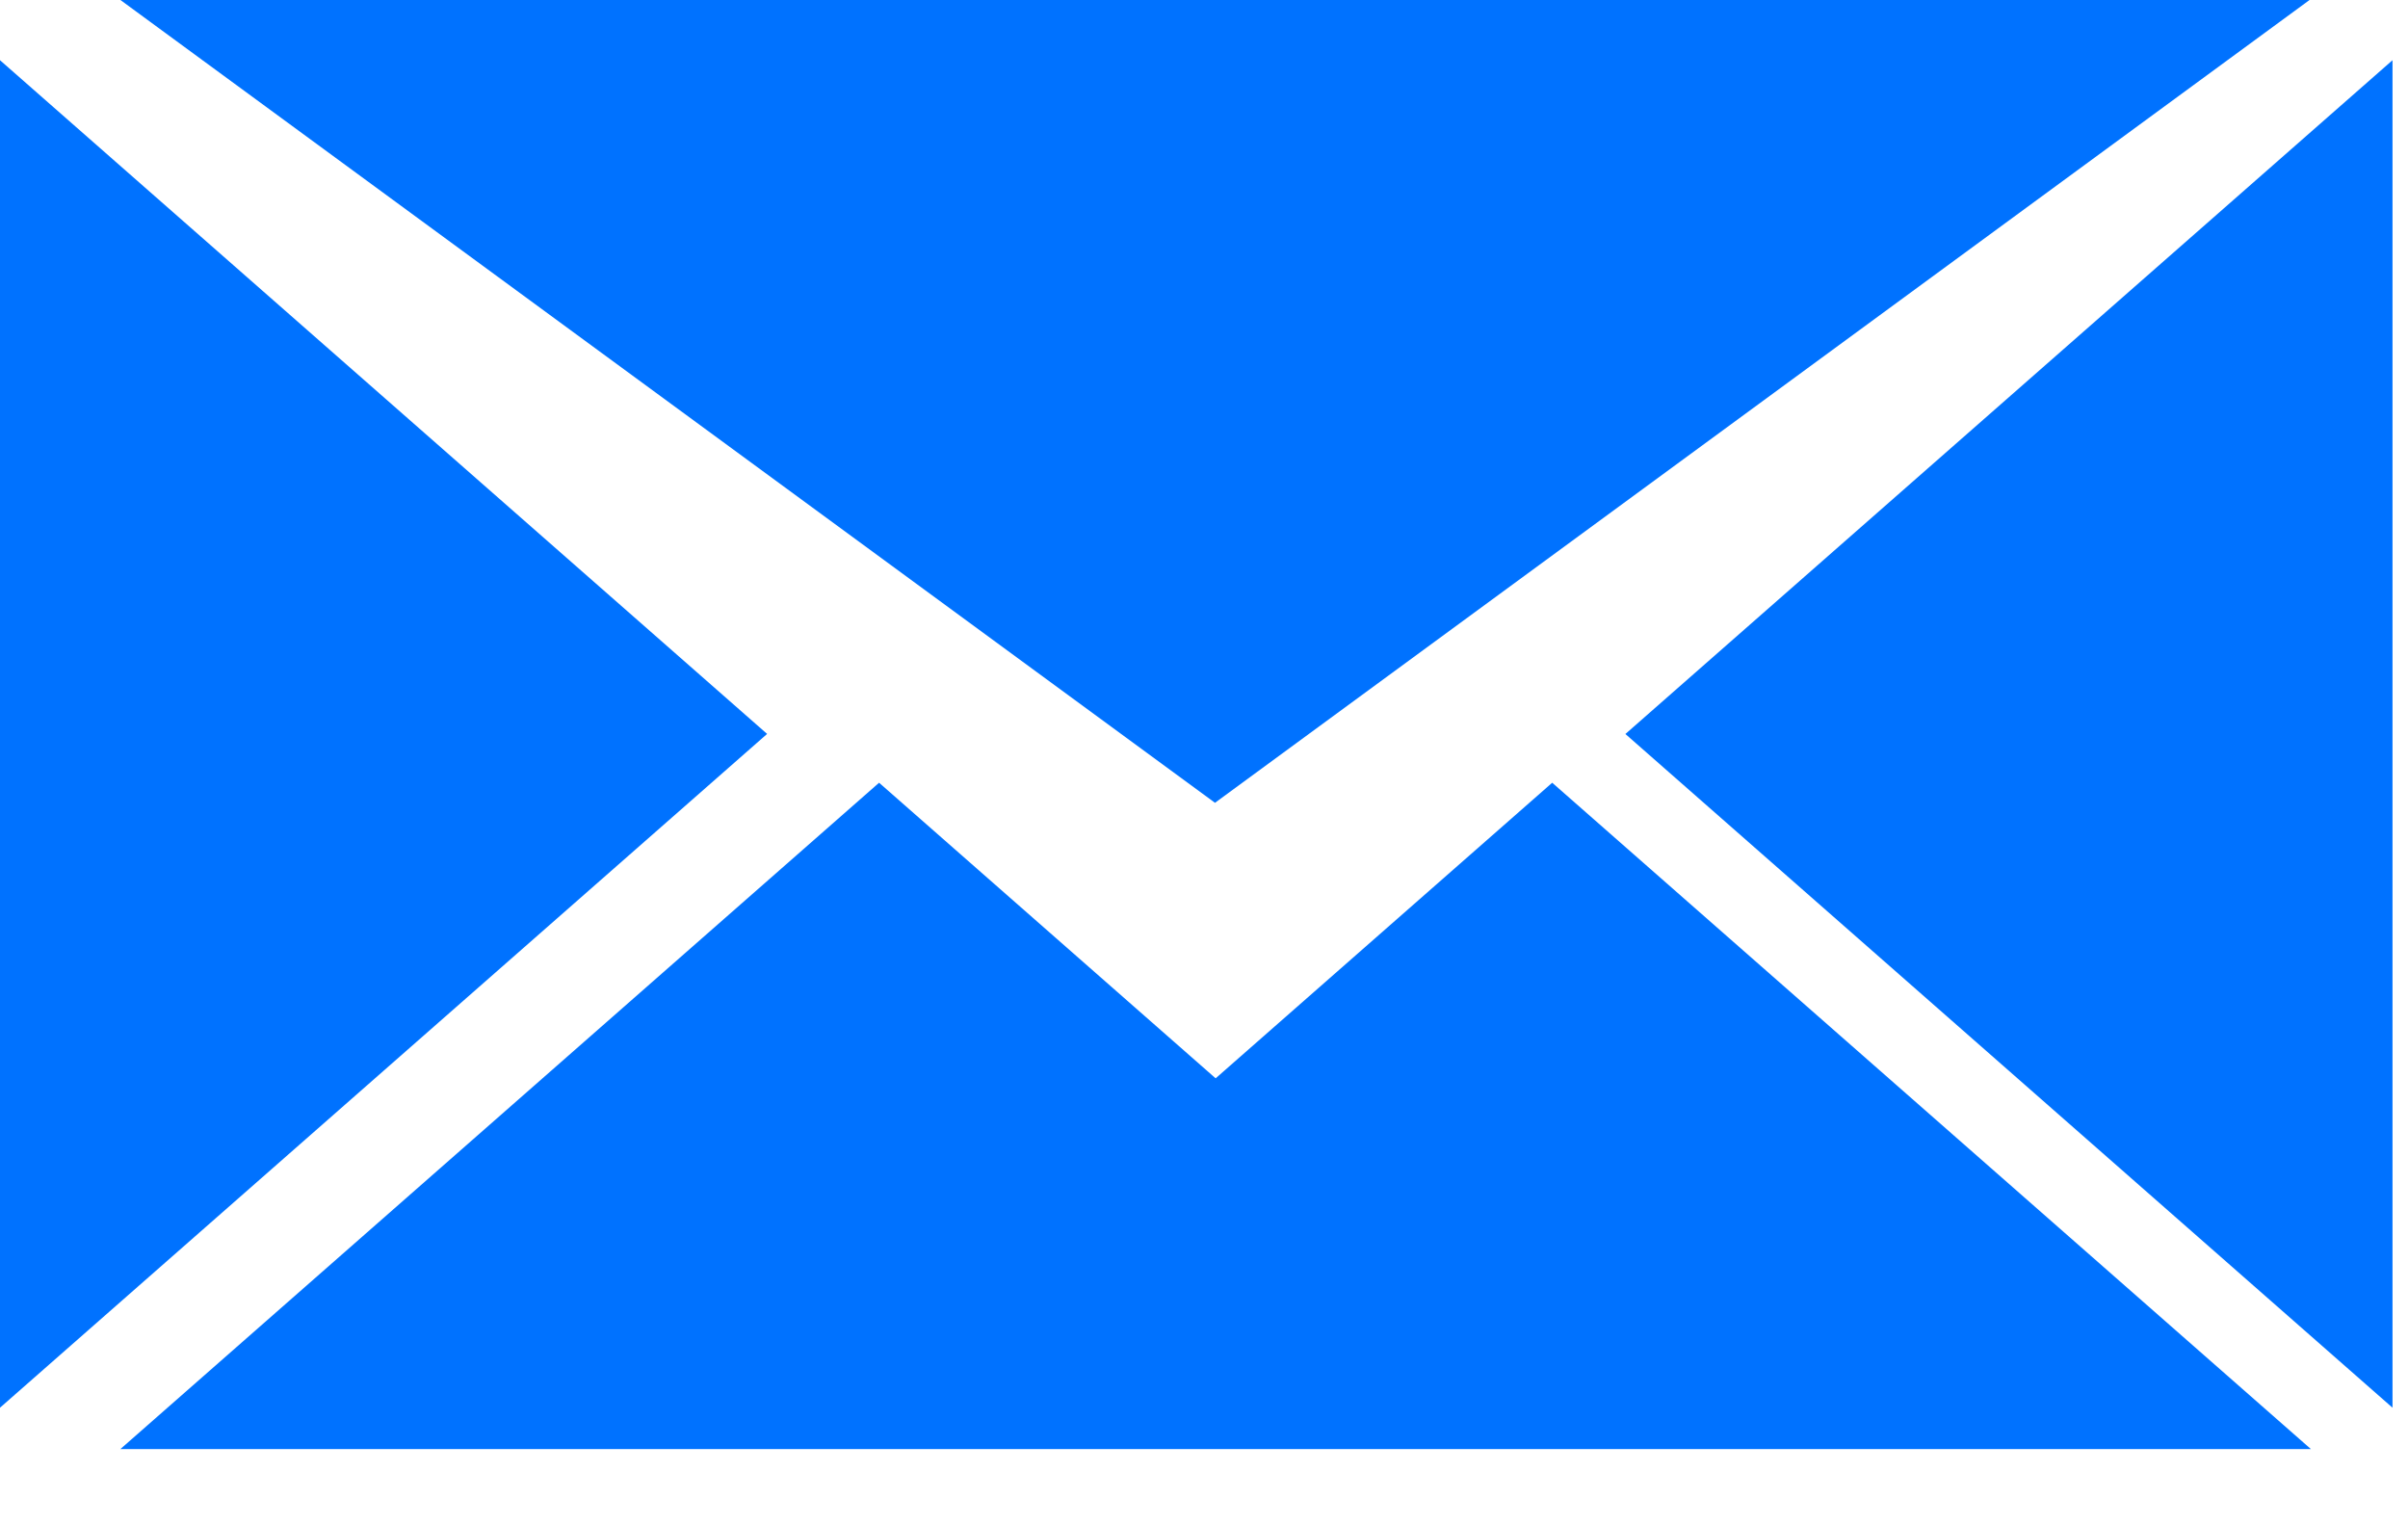 <svg xmlns="http://www.w3.org/2000/svg" width="30" height="19" viewBox="0 0 30 19">
    <path fill="#0072FF" fill-rule="nonzero" d="M15.137 10L1.5 0h27.273L15.137 10zm-5.58-.858L0 17.535V.75l9.557 8.392zm1.395.608l4.193 3.682 4.193-3.682 9.452 8.3H1.5l9.452-8.3zm9.298-.607L29.807.75v16.785L20.25 9.143z"/>
</svg>
